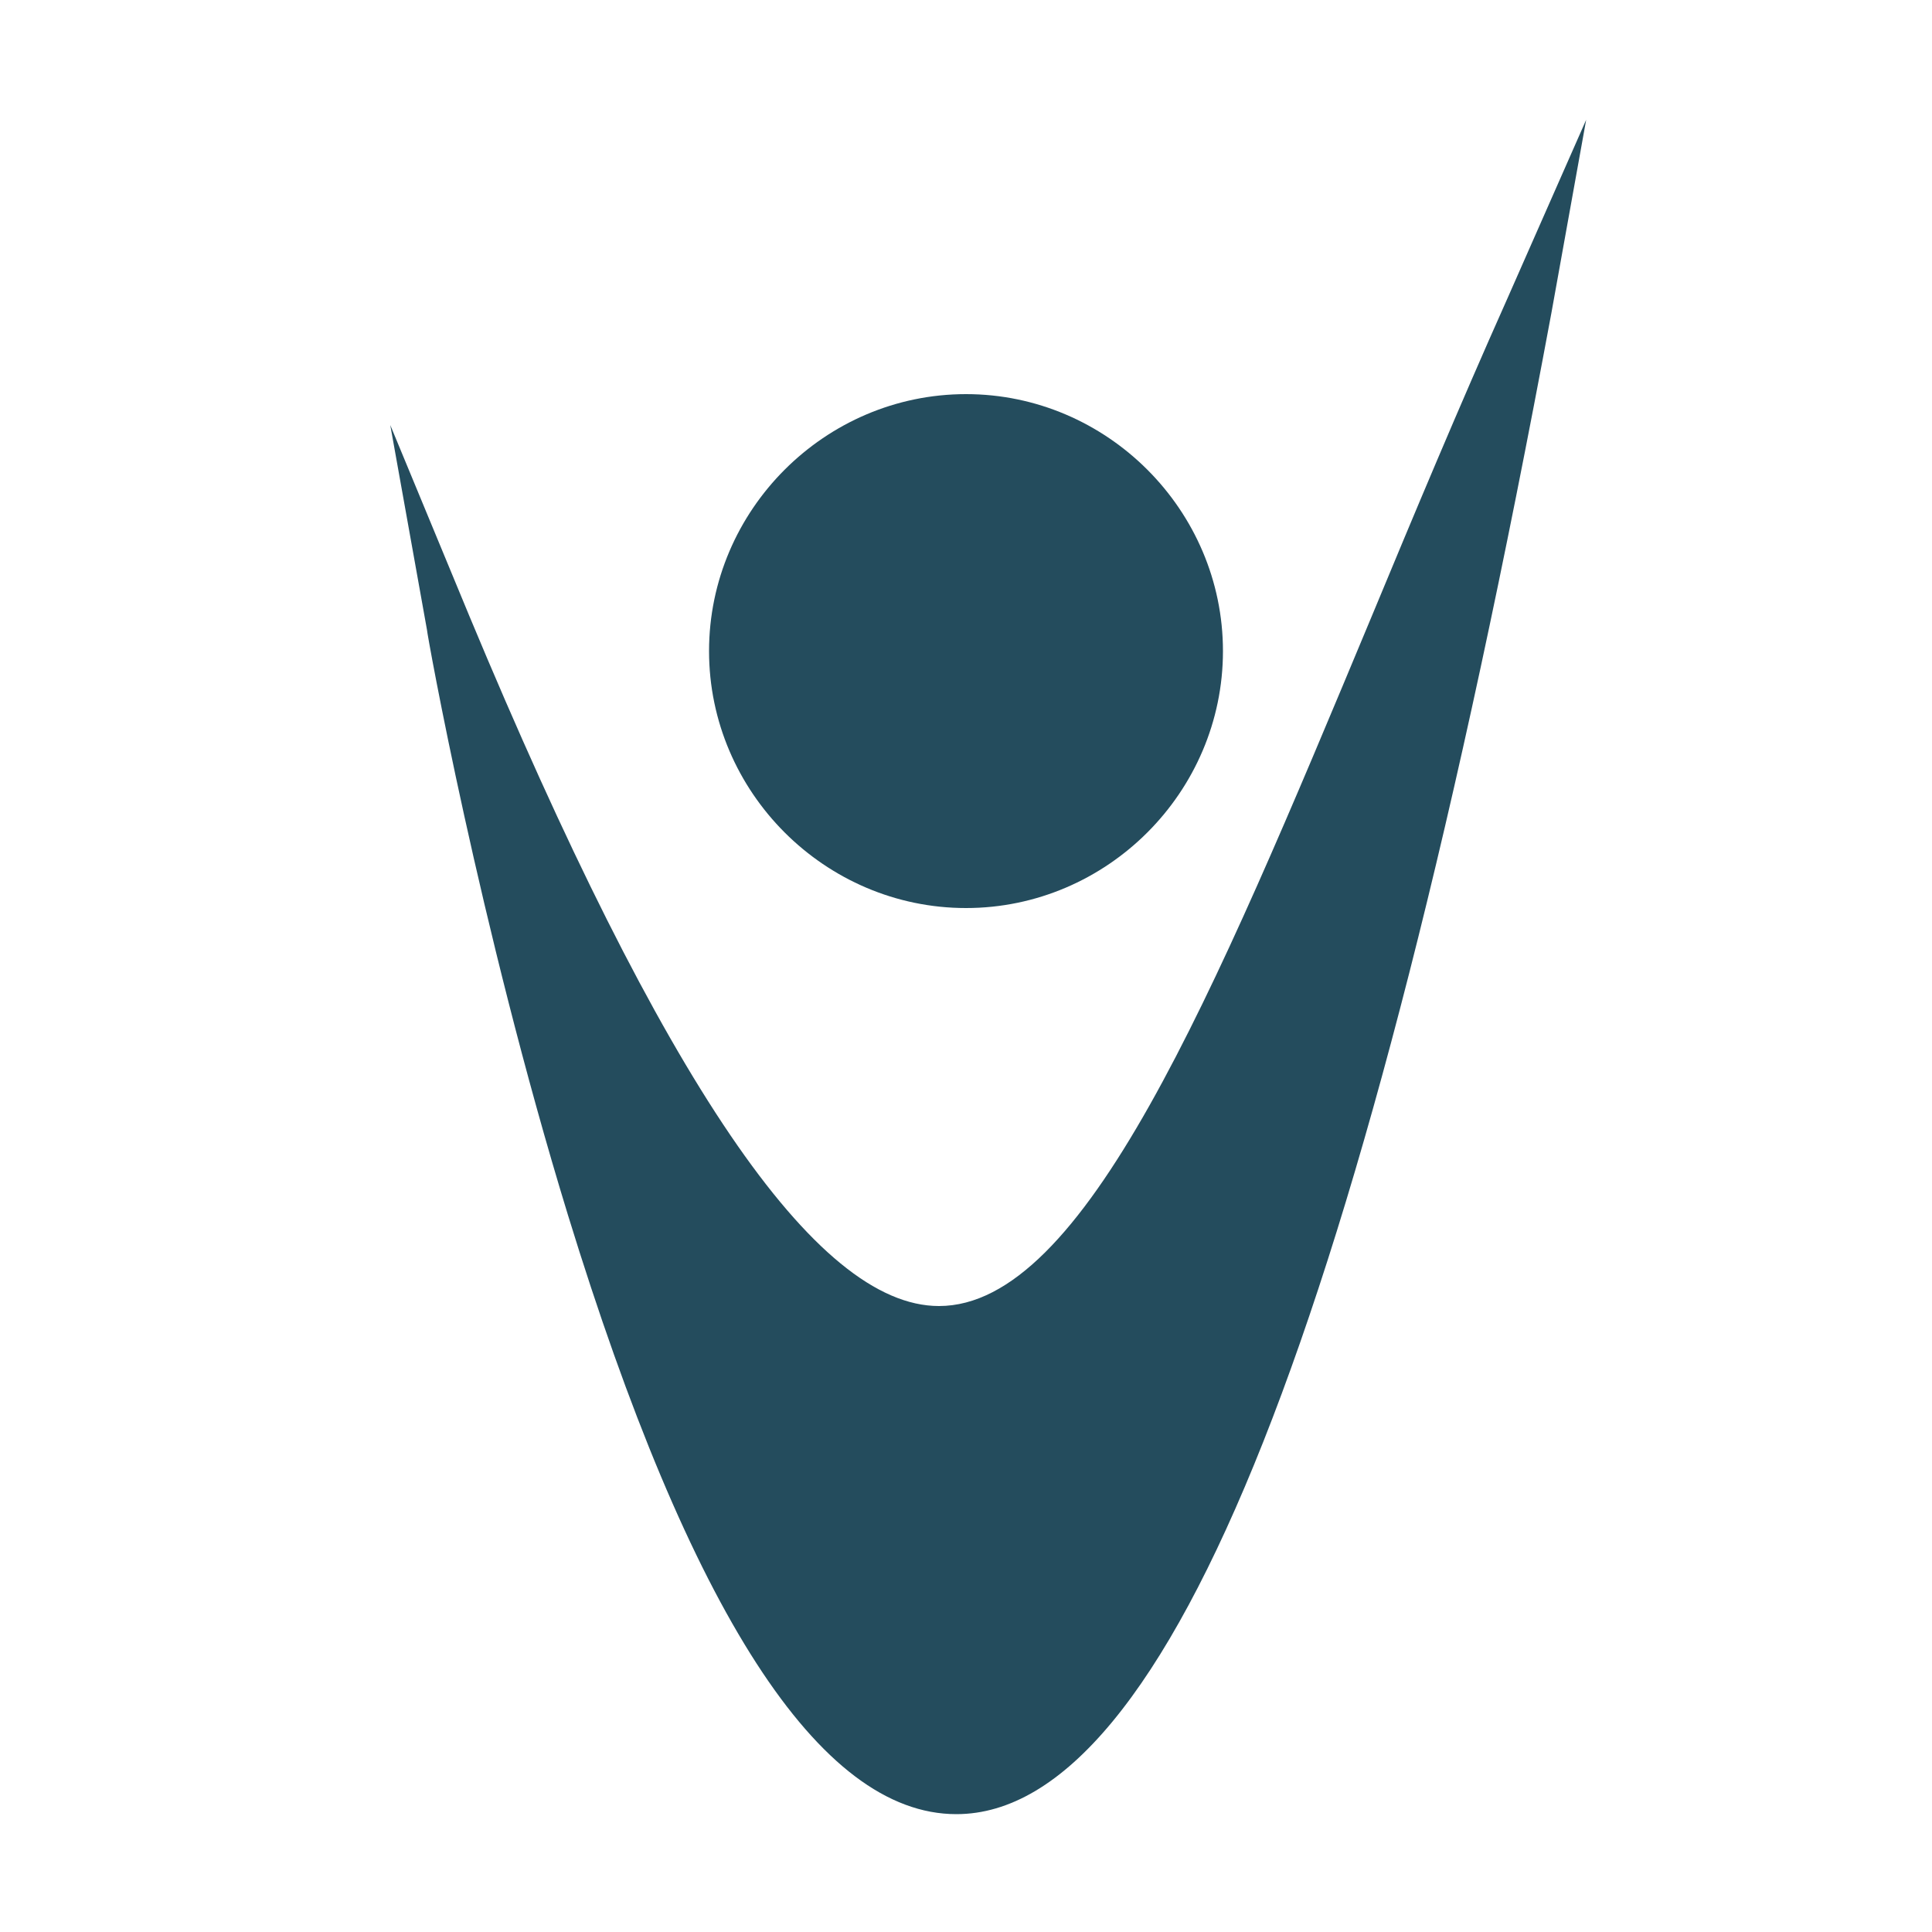 <?xml version="1.0" encoding="utf-8"?>
<!-- Generator: Adobe Illustrator 25.3.1, SVG Export Plug-In . SVG Version: 6.00 Build 0)  -->
<svg version="1.1" id="Layer_1" xmlns="http://www.w3.org/2000/svg" xmlns:xlink="http://www.w3.org/1999/xlink" x="0px" y="0px"
	 viewBox="0 0 100 100" style="enable-background:new 0 0 100 100;" xml:space="preserve">
<style type="text/css">
	.st0{fill:#244C5D;}
</style>
<path class="st0" d="M49.5,93.9C49.5,93.9,49.5,93.9,49.5,93.9c-7.1,0-13.8-10.5-20.1-31c-4.6-15-7.3-30.1-7.3-30.3L20.2,22l4.1,9.9
	c10,24,17.9,35.7,24.3,35.7l0,0c7.5,0,14.1-15.8,22.4-35.7c2.2-5.3,4.5-10.8,7-16.4l4.1-9.3l-1.8,10C70.6,68.4,60.5,93.9,49.5,93.9z
	"/>
<path class="st0" d="M50,47c-7.3,0-13.3-6-13.3-13.3s6-13.3,13.3-13.3s13.3,6,13.3,13.3S57.3,47,50,47z"/>
</svg>
